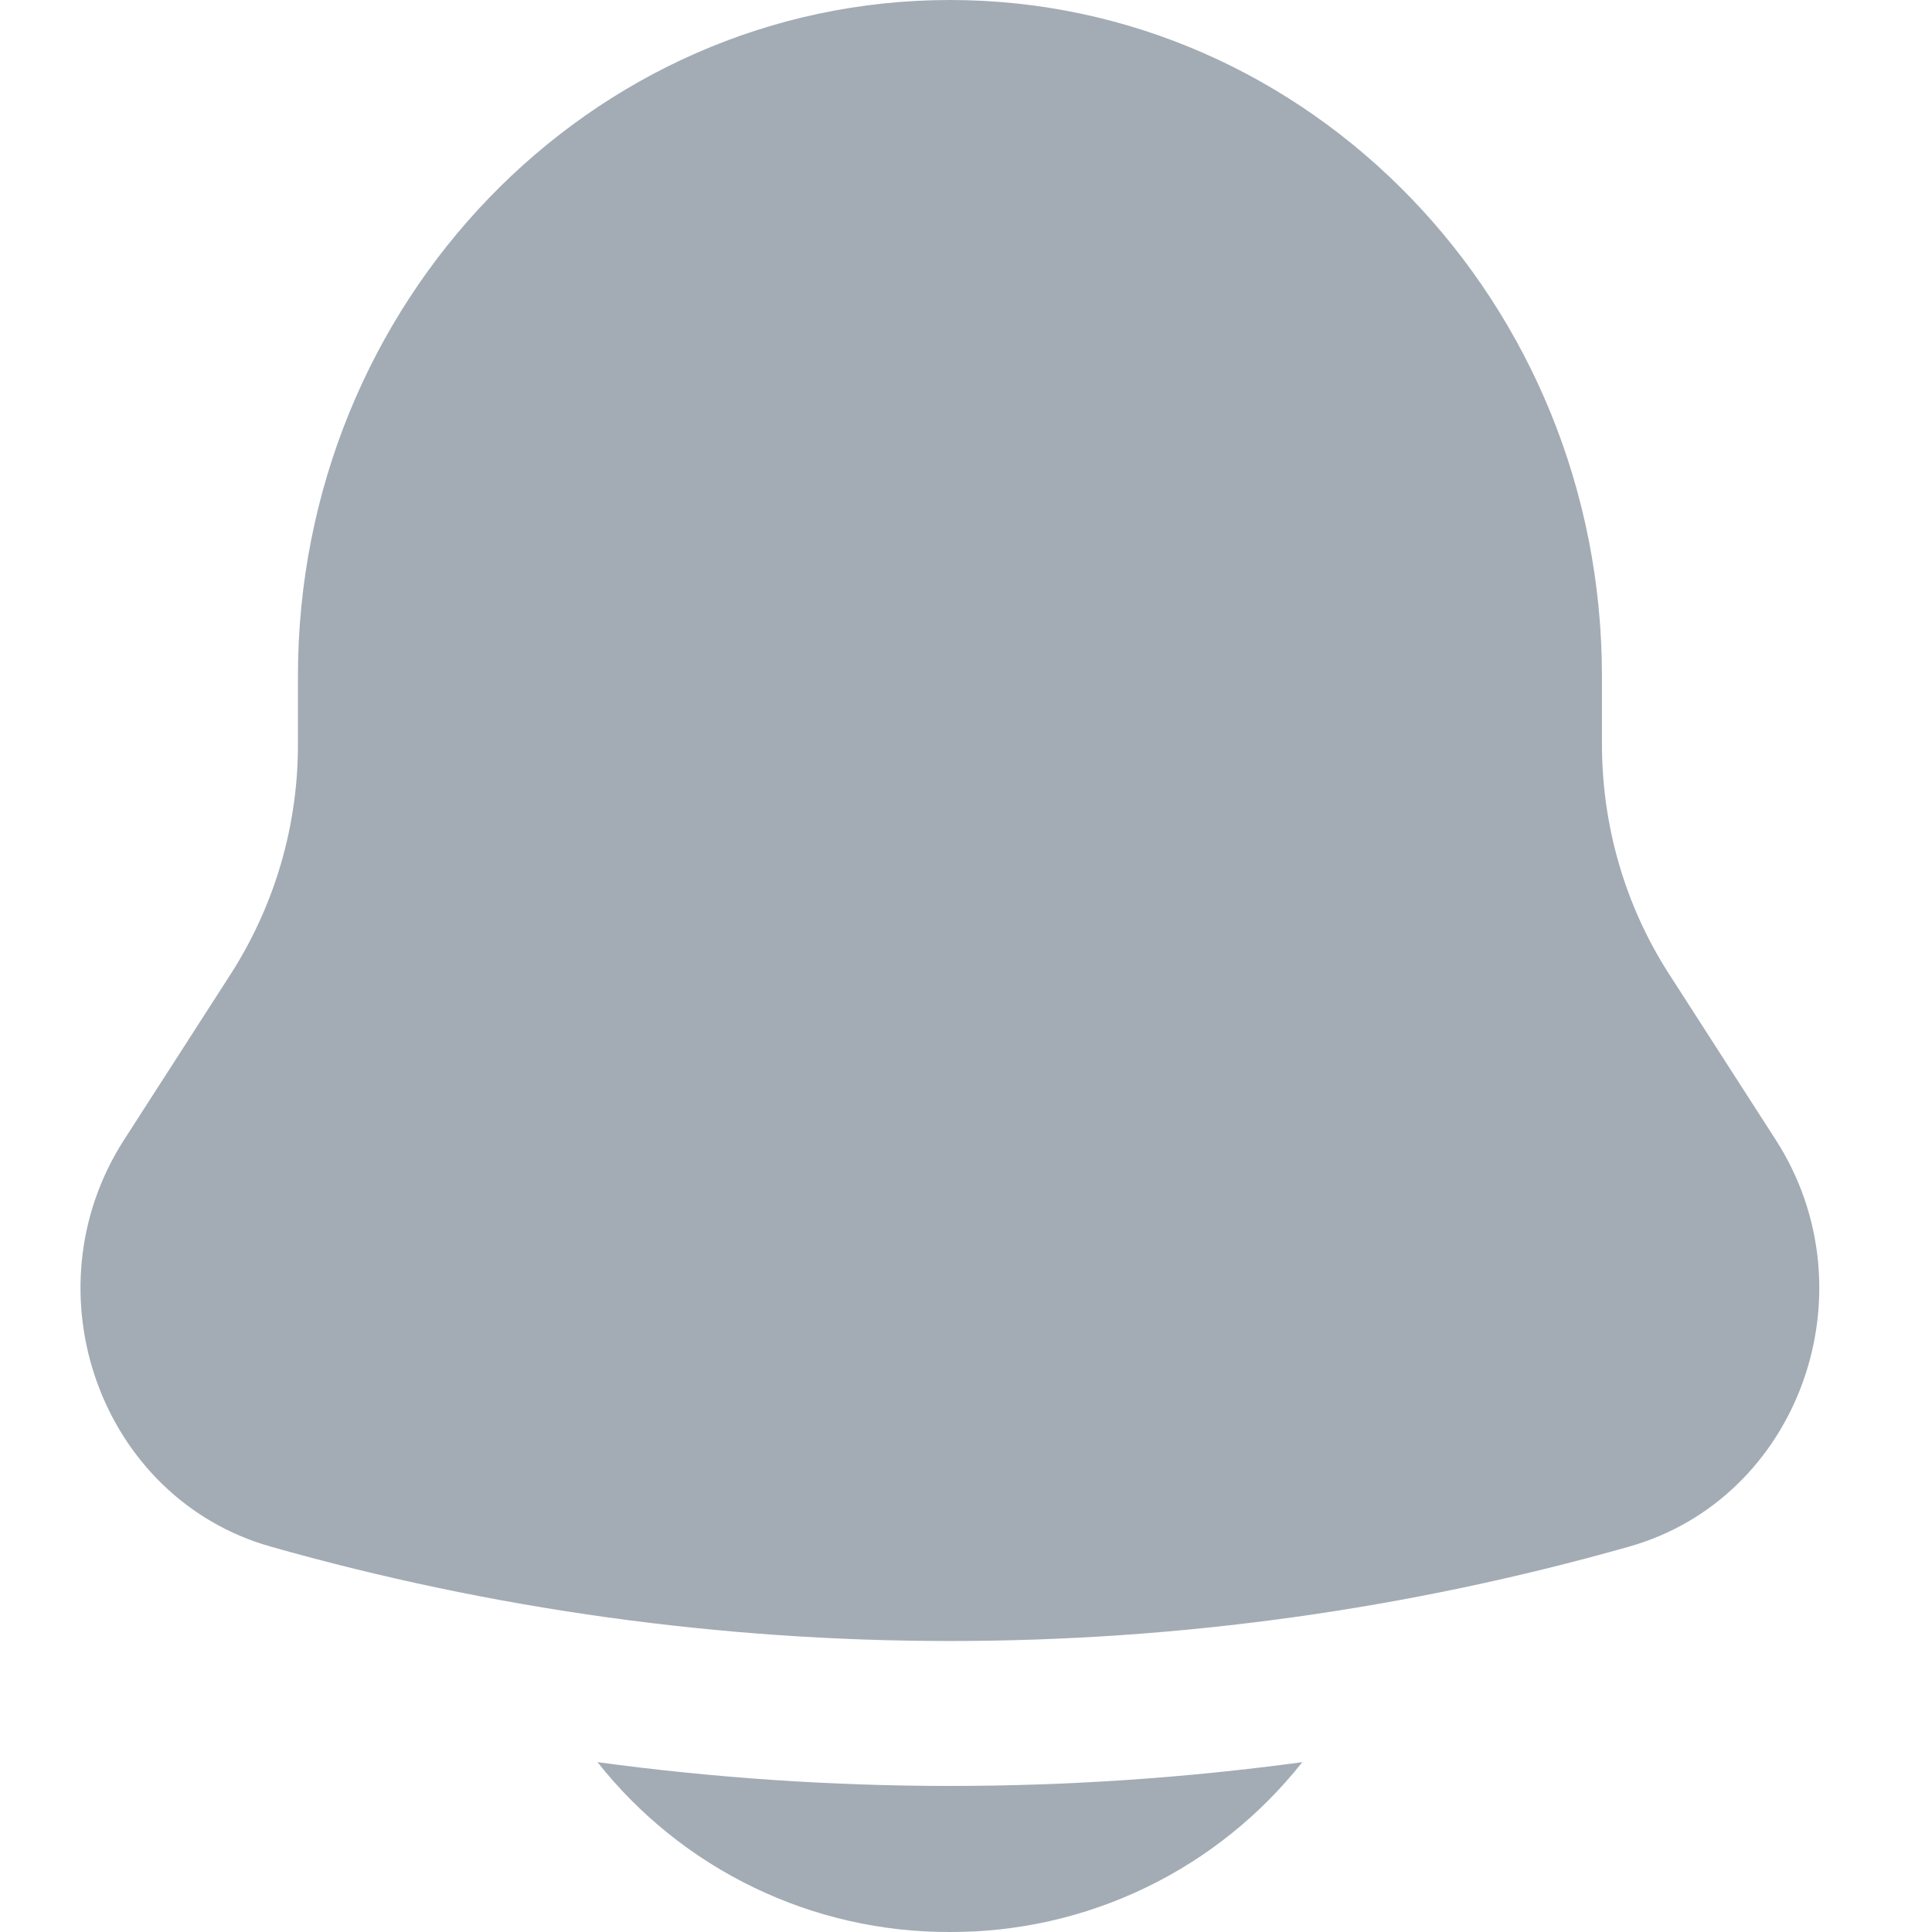 <svg width="20" height="20" viewBox="0 0 22 24" fill="none" xmlns="http://www.w3.org/2000/svg">
<path d="M6.422 21.89C6.945 22.551 7.61 23.084 8.368 23.449C9.127 23.815 9.958 24.003 10.8 24C11.642 24.003 12.473 23.815 13.232 23.449C13.99 23.084 14.655 22.551 15.178 21.89C12.273 22.284 9.328 22.284 6.422 21.89ZM18.9 8.4V9.245C18.9 10.259 19.188 11.25 19.73 12.094L21.06 14.161C22.273 16.05 21.347 18.617 19.236 19.213C13.721 20.776 7.88 20.776 2.364 19.213C0.253 18.617 -0.673 16.05 0.54 14.161L1.87 12.094C2.414 11.243 2.703 10.254 2.701 9.245V8.4C2.701 3.761 6.328 0 10.8 0C15.273 0 18.9 3.761 18.9 8.4Z" fill="#a3acb5"/>
</svg>
